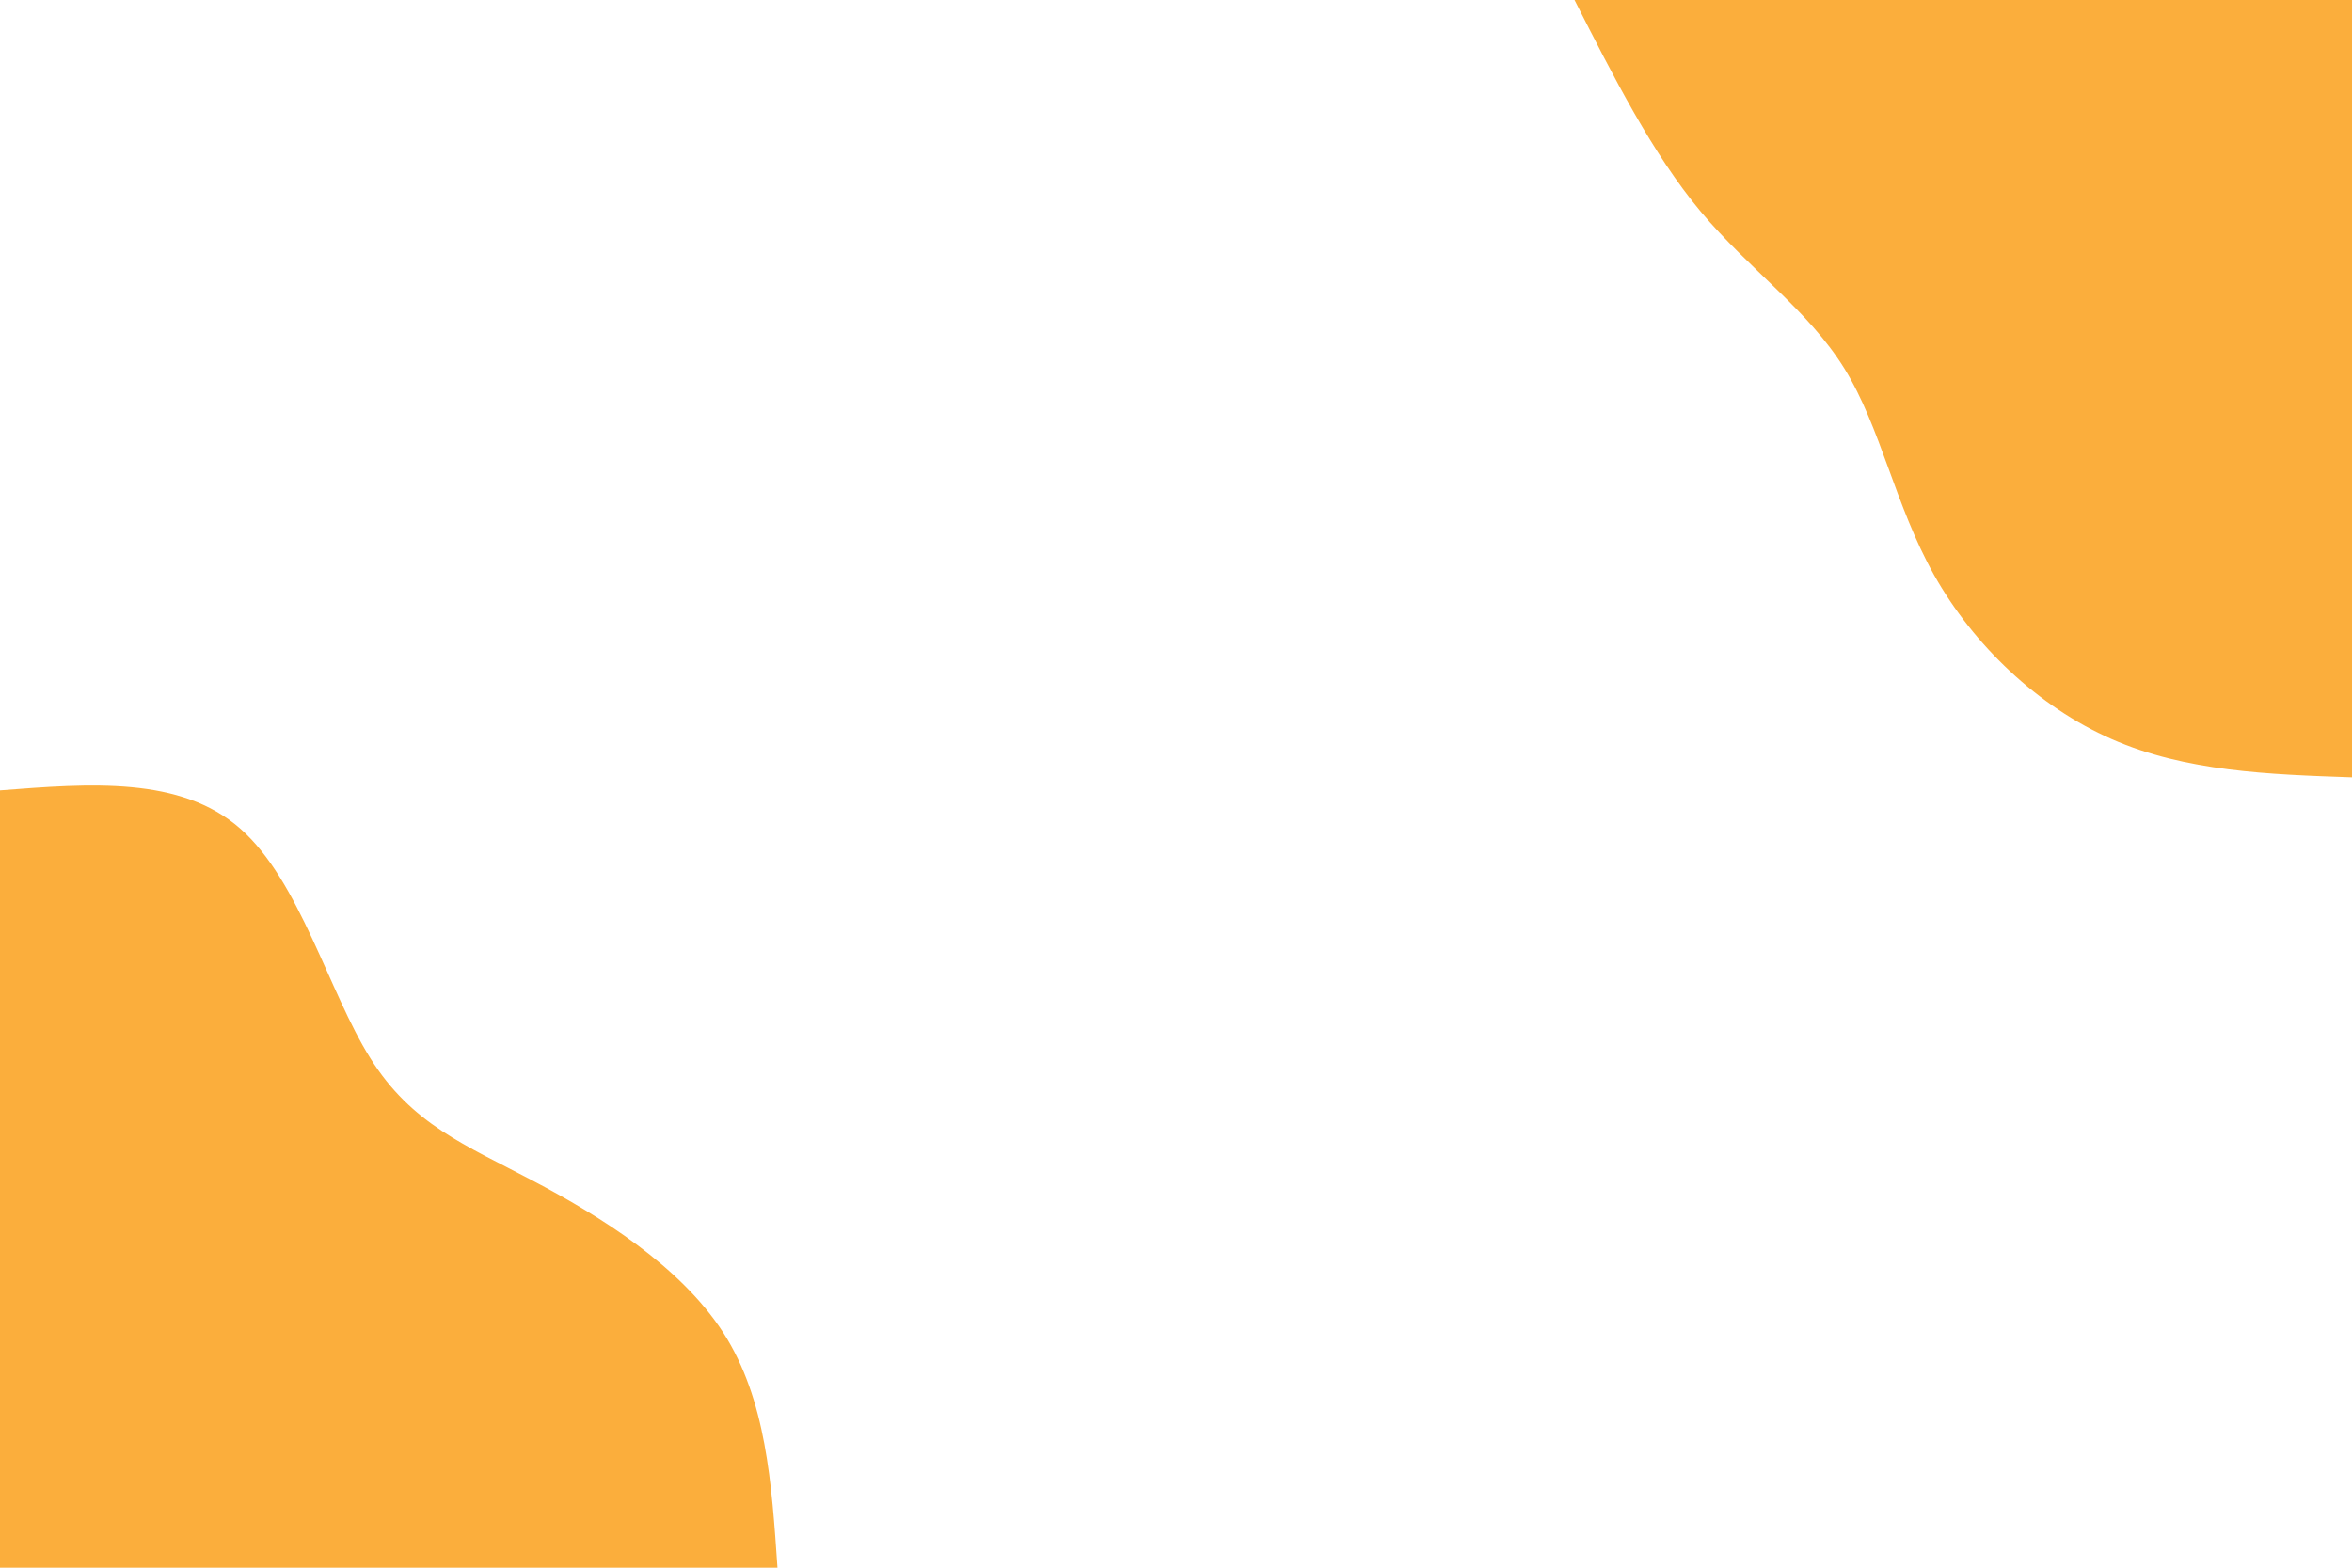 <svg id="visual" viewBox="0 0 900 600" width="900" height="600" xmlns="http://www.w3.org/2000/svg" xmlns:xlink="http://www.w3.org/1999/xlink" version="1.1"><rect x="0" y="0" width="900" height="600" fill="#fff"></rect><defs><linearGradient id="grad1_0" x1="33.3%" y1="0%" x2="100%" y2="100%"><stop offset="20%" stop-color="#ffffff" stop-opacity="1"></stop><stop offset="80%" stop-color="#ffffff" stop-opacity="1"></stop></linearGradient></defs><defs><linearGradient id="grad2_0" x1="0%" y1="0%" x2="66.7%" y2="100%"><stop offset="20%" stop-color="#ffffff" stop-opacity="1"></stop><stop offset="80%" stop-color="#ffffff" stop-opacity="1"></stop></linearGradient></defs><g transform="translate(900, 0)"><path d="M0 297.5C-31.8 296.4 -63.7 295.3 -91.9 282.9C-120.2 270.5 -144.9 246.8 -159.9 220.1C-174.9 193.3 -180.3 163.6 -194.2 141.1C-208.1 118.6 -230.5 103.3 -249.2 81C-267.8 58.7 -282.6 29.3 -297.5 0L0 0Z" fill="#FBAE3C"></path></g><g transform="translate(0, 600)"><path d="M0 -297.5C34.6 -300.2 69.1 -302.9 91.9 -282.9C114.7 -262.9 125.8 -220.3 141.7 -195C157.5 -169.7 178.2 -161.7 203.9 -148.1C229.6 -134.6 260.3 -115.5 276.8 -89.9C293.2 -64.3 295.3 -32.2 297.5 0L0 0Z" fill="#FBAE3C"></path></g></svg>